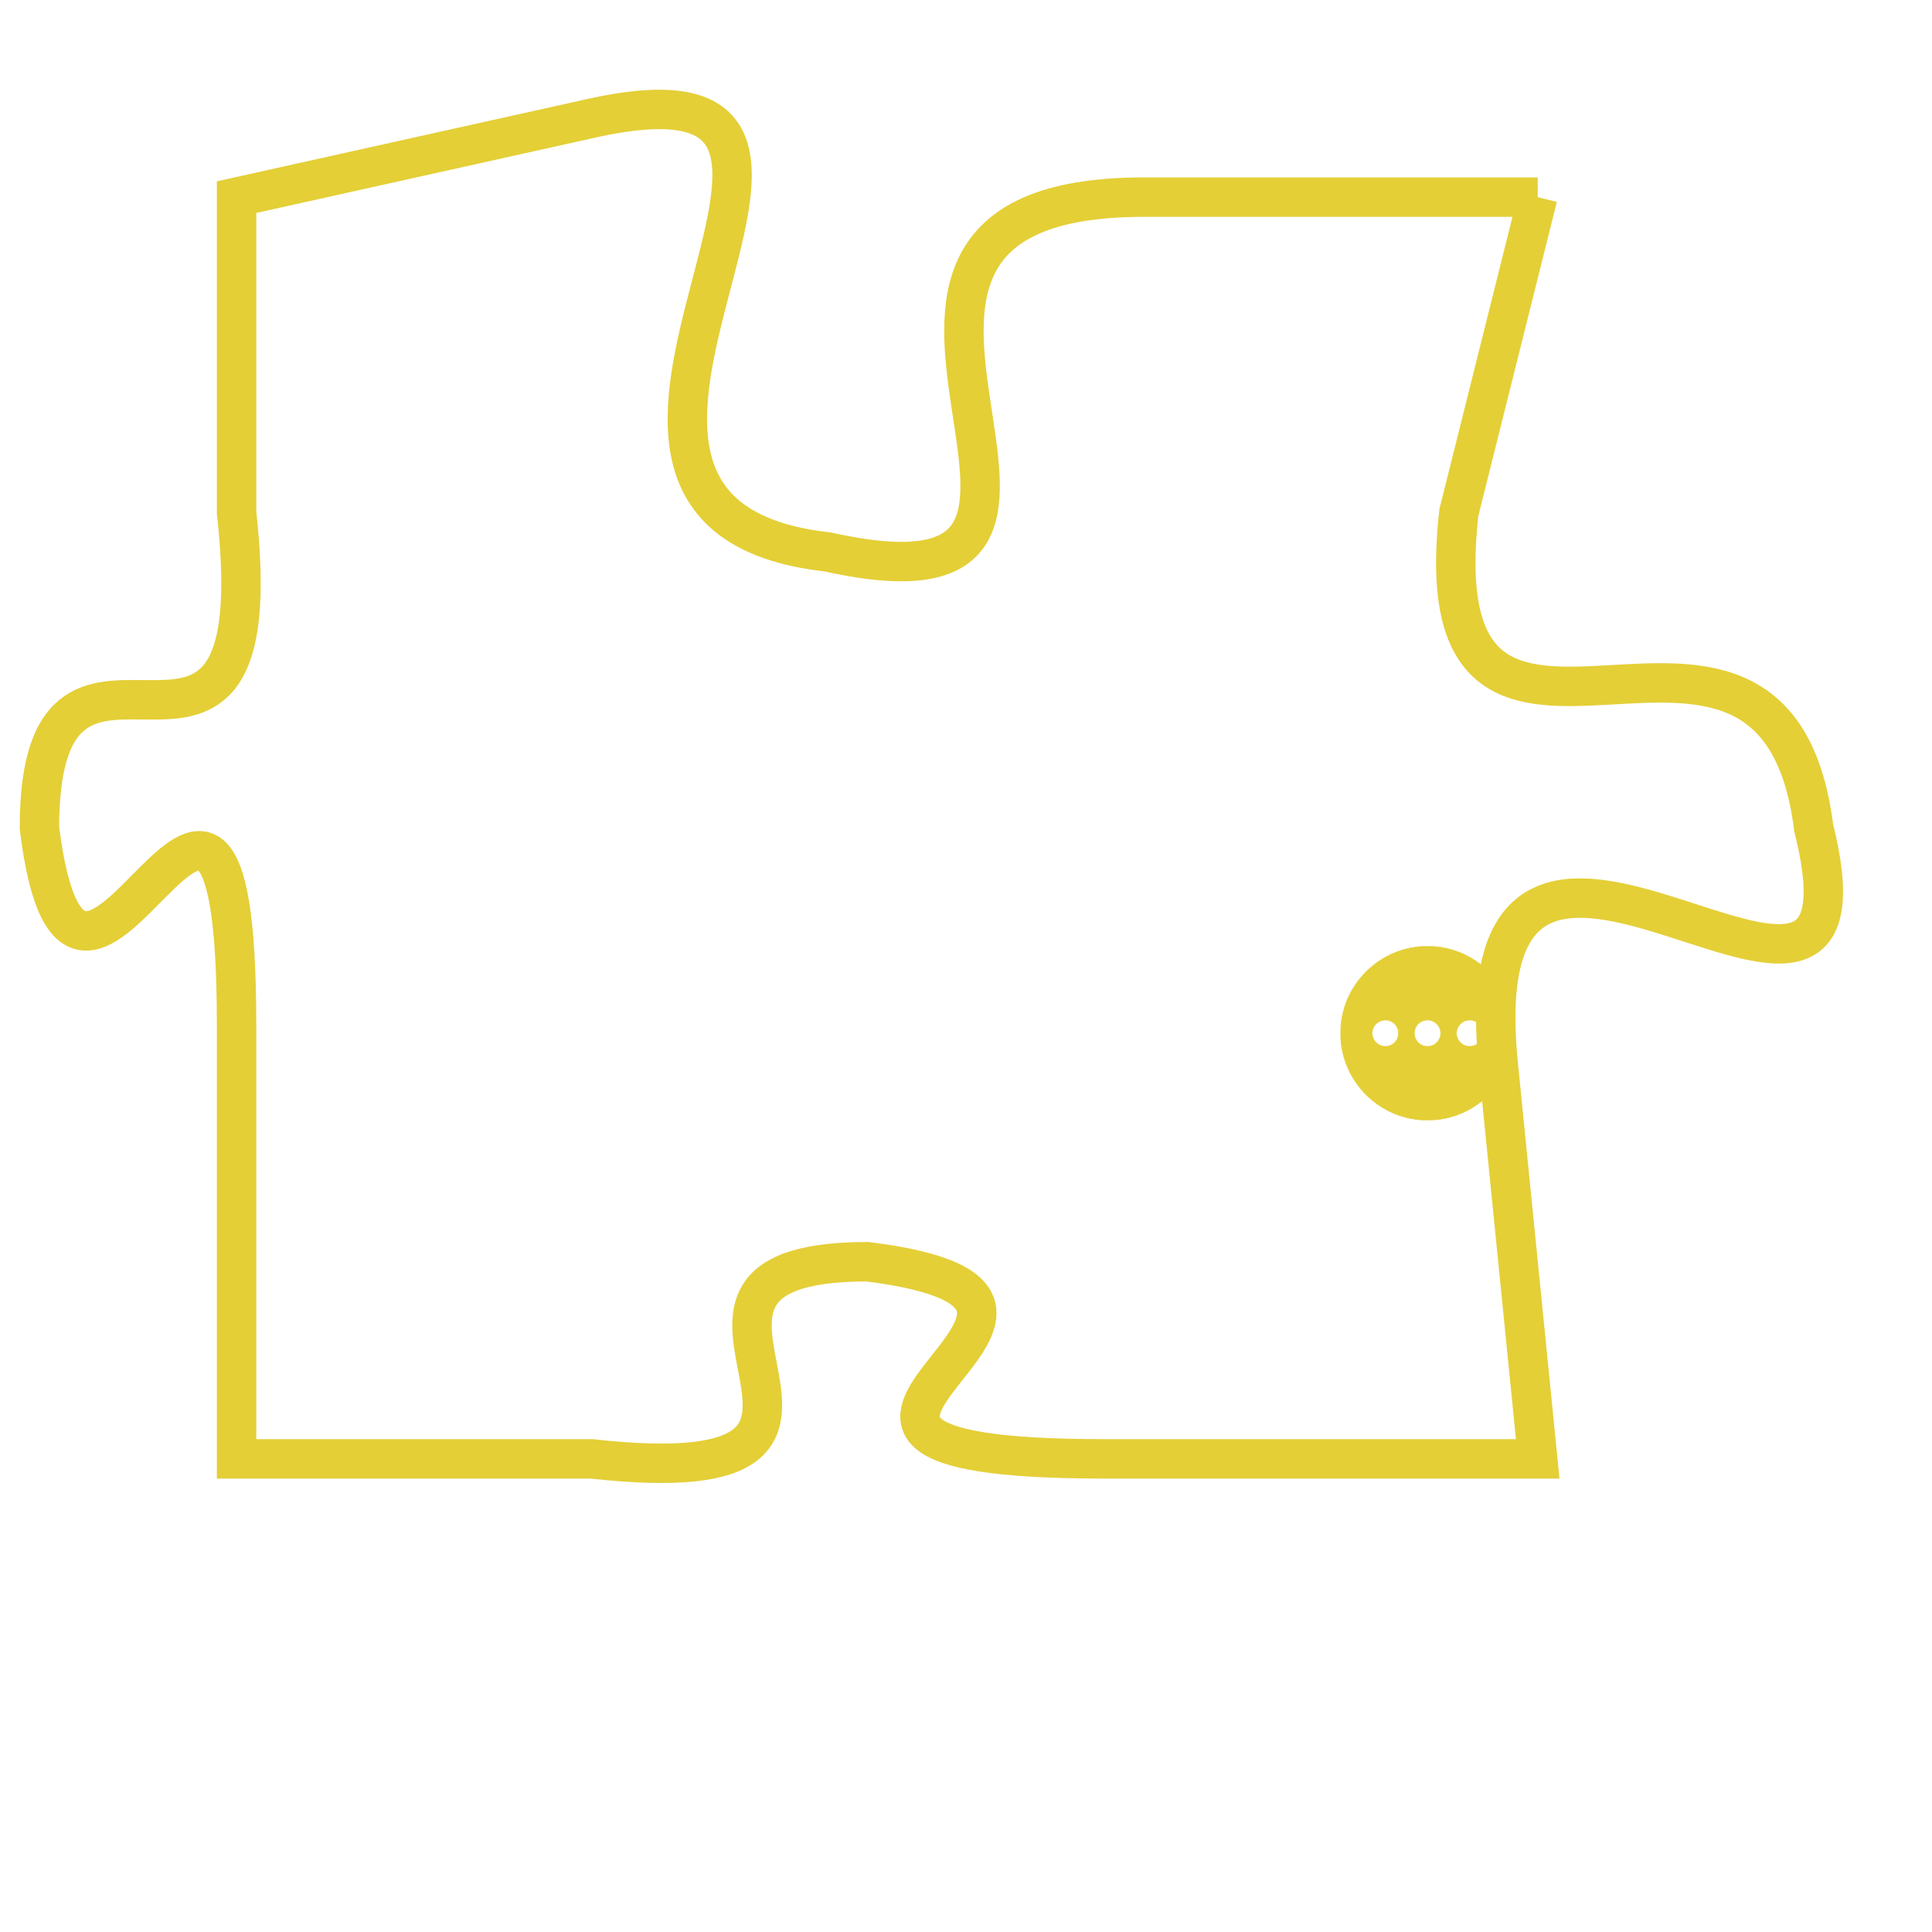 <svg version="1.1" xmlns="http://www.w3.org/2000/svg" xmlns:xlink="http://www.w3.org/1999/xlink" fill="transparent" x="0" y="0" width="350" height="350" preserveAspectRatio="xMinYMin slice"><style type="text/css">.links{fill:transparent;stroke: #E4CF37;}.links:hover{fill:#63D272; opacity:0.4;}</style><defs><g id="allt"><path id="t160" d="M1023,32 L1013,32 C1003,32 1014,43 1005,41 C996,40 1008,28 999,30 L990,32 990,32 L990,40 C991,49 985,41 985,48 C986,56 990,42 990,53 L990,64 990,64 L999,64 C1008,65 999,59 1006,59 C1014,60 1001,64 1012,64 L1023,64 1023,64 L1022,54 C1021,44 1032,56 1030,48 C1029,40 1020,49 1021,40 L1023,32"/></g><clipPath id="c" clipRule="evenodd" fill="transparent"><use href="#t160"/></clipPath></defs><svg viewBox="984 27 49 39" preserveAspectRatio="xMinYMin meet"><svg width="4380" height="2430"><g><image crossorigin="anonymous" x="0" y="0" href="https://nftpuzzle.license-token.com/assets/completepuzzle.svg" width="100%" height="100%" /><g class="links"><use href="#t160"/></g></g></svg><svg x="1018" y="51" height="9%" width="9%" viewBox="0 0 330 330"><g><a xlink:href="https://nftpuzzle.license-token.com/" class="links"><title>See the most innovative NFT based token software licensing project</title><path fill="#E4CF37" id="more" d="M165,0C74.019,0,0,74.019,0,165s74.019,165,165,165s165-74.019,165-165S255.981,0,165,0z M85,190 c-13.785,0-25-11.215-25-25s11.215-25,25-25s25,11.215,25,25S98.785,190,85,190z M165,190c-13.785,0-25-11.215-25-25 s11.215-25,25-25s25,11.215,25,25S178.785,190,165,190z M245,190c-13.785,0-25-11.215-25-25s11.215-25,25-25 c13.785,0,25,11.215,25,25S258.785,190,245,190z"></path></a></g></svg></svg></svg>